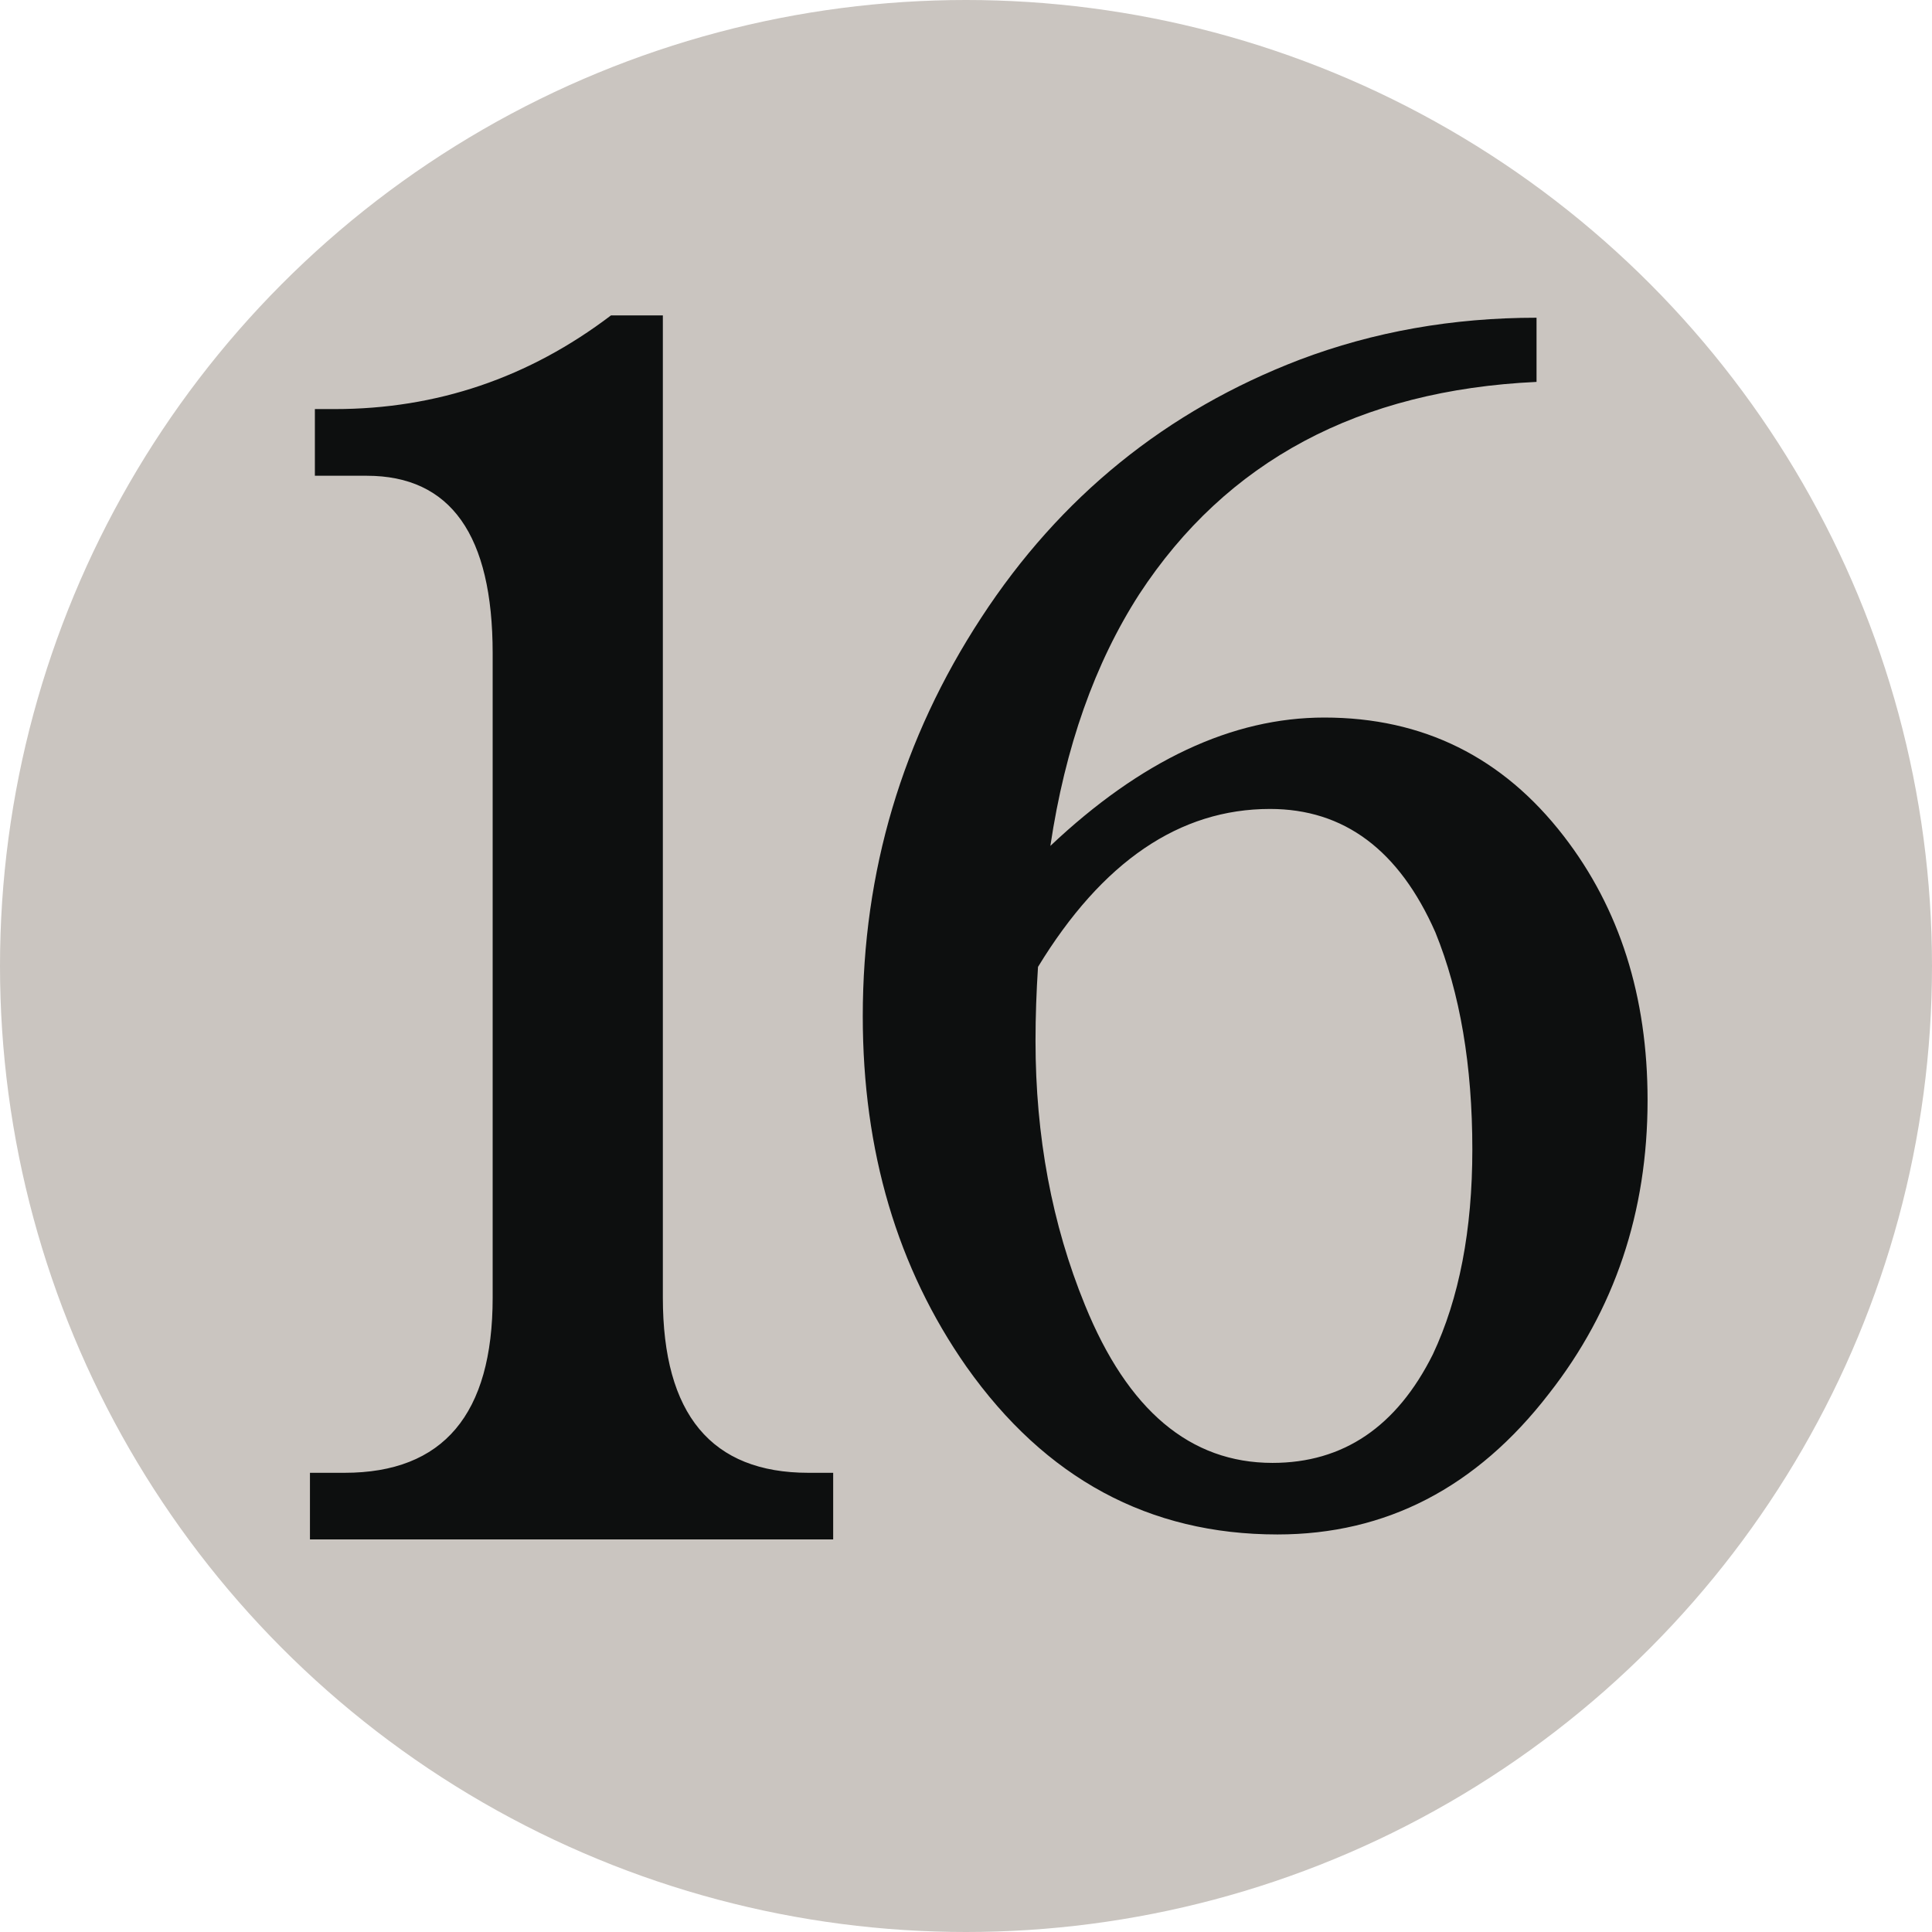 <?xml version="1.0" encoding="UTF-8" standalone="no"?>
<svg
   xmlns:dc="http://purl.org/dc/elements/1.1/"
   xmlns:cc="http://creativecommons.org/ns#"
   xmlns:rdf="http://www.w3.org/1999/02/22-rdf-syntax-ns#"
   xmlns:svg="http://www.w3.org/2000/svg"
   xmlns="http://www.w3.org/2000/svg"
   xmlns:sodipodi="http://sodipodi.sourceforge.net/DTD/sodipodi-0.dtd"
   xmlns:inkscape="http://www.inkscape.org/namespaces/inkscape"
   version="1.1"
   id="Layer_1"
   x="0px"
   y="0px"
   width="100"
   height="100"
   viewBox="-945 -210.002 100 100"
   enable-background="new -945 -210.002 1045 730.002"
   xml:space="preserve"
   inkscape:version="0.48.3.1 r9886"
   sodipodi:docname="16.svg"><defs
   id="defs10" />
  <sodipodi:namedview
   pagecolor="#ffffff"
   bordercolor="#666666"
   borderopacity="1"
   objecttolerance="10"
   gridtolerance="10"
   guidetolerance="10"
   inkscape:pageopacity="0"
   inkscape:pageshadow="2"
   inkscape:window-width="477"
   inkscape:window-height="417"
   id="namedview505"
   showgrid="false"
   showguides="true"
   inkscape:guide-bbox="true"
   inkscape:snap-bbox="false"
   inkscape:zoom="0.7984555"
   inkscape:cx="-105.58227"
   inkscape:cy="-276.09805"
   inkscape:window-x="2"
   inkscape:window-y="2"
   inkscape:window-maximized="0"
   inkscape:current-layer="Layer_1" />
  <g
   id="g3594"
   transform="translate(-630,-105)">
    <title
   id="title3867">16</title>
    <g
   id="g81">
	<circle
   id="circle83"
   r="50"
   cy="-55.002"
   cx="-265"
   sodipodi:cx="-265"
   sodipodi:cy="-55.001999"
   sodipodi:rx="50"
   sodipodi:ry="50"
   style="fill:#cac5c0"
   d="m -215,-55.002 c 0,27.614 -22.386,50 -50,50 -27.614,0 -50,-22.386 -50,-50 0,-27.614 22.386,-50 50,-50 27.614,0 50,22.386 50,50 z" />
</g>
    <path
   style="fill:#0d0f0f"
   inkscape:connector-curvature="0"
   id="path85"
   d="m -280.691,-88.678 v 50.838 c 0,6.047 2.516,9.07 7.537,9.07 h 1.279 v 3.447 h -27.082 v -3.447 h 1.789 c 5.109,0 7.668,-3.023 7.668,-9.07 v -33.344 c 0,-6.127 -2.174,-9.193 -6.52,-9.193 h -2.682 v -3.451 h 1.023 c 5.281,0 10.049,-1.617 14.305,-4.85 h 2.683 z m 20.058,27.459 c 4.684,-4.422 9.408,-6.643 14.18,-6.643 5.109,0 9.236,2.049 12.391,6.135 2.895,3.746 4.34,8.305 4.34,13.668 0,5.791 -1.703,10.859 -5.109,15.199 -3.746,4.855 -8.43,7.281 -14.049,7.281 -6.643,0 -12.006,-2.895 -16.098,-8.684 -3.576,-5.109 -5.365,-11.156 -5.365,-18.141 0,-7.49 2.043,-14.371 6.135,-20.631 4.084,-6.258 9.58,-10.707 16.477,-13.348 3.83,-1.451 7.922,-2.174 12.262,-2.174 v 3.322 c -9.193,0.428 -16.051,4.092 -20.563,10.988 -2.304,3.579 -3.837,7.919 -4.601,13.028 z m -0.64,6.264 c -0.082,1.273 -0.129,2.553 -0.129,3.83 0,4.938 0.852,9.496 2.559,13.672 2.213,5.445 5.445,8.17 9.707,8.17 3.66,0 6.43,-1.871 8.301,-5.619 1.363,-2.895 2.043,-6.43 2.043,-10.604 0,-4.34 -0.633,-8.088 -1.912,-11.236 -1.877,-4.262 -4.729,-6.389 -8.561,-6.389 -4.684,0 -8.686,2.725 -12.008,8.176 z" />
  </g>
</svg>